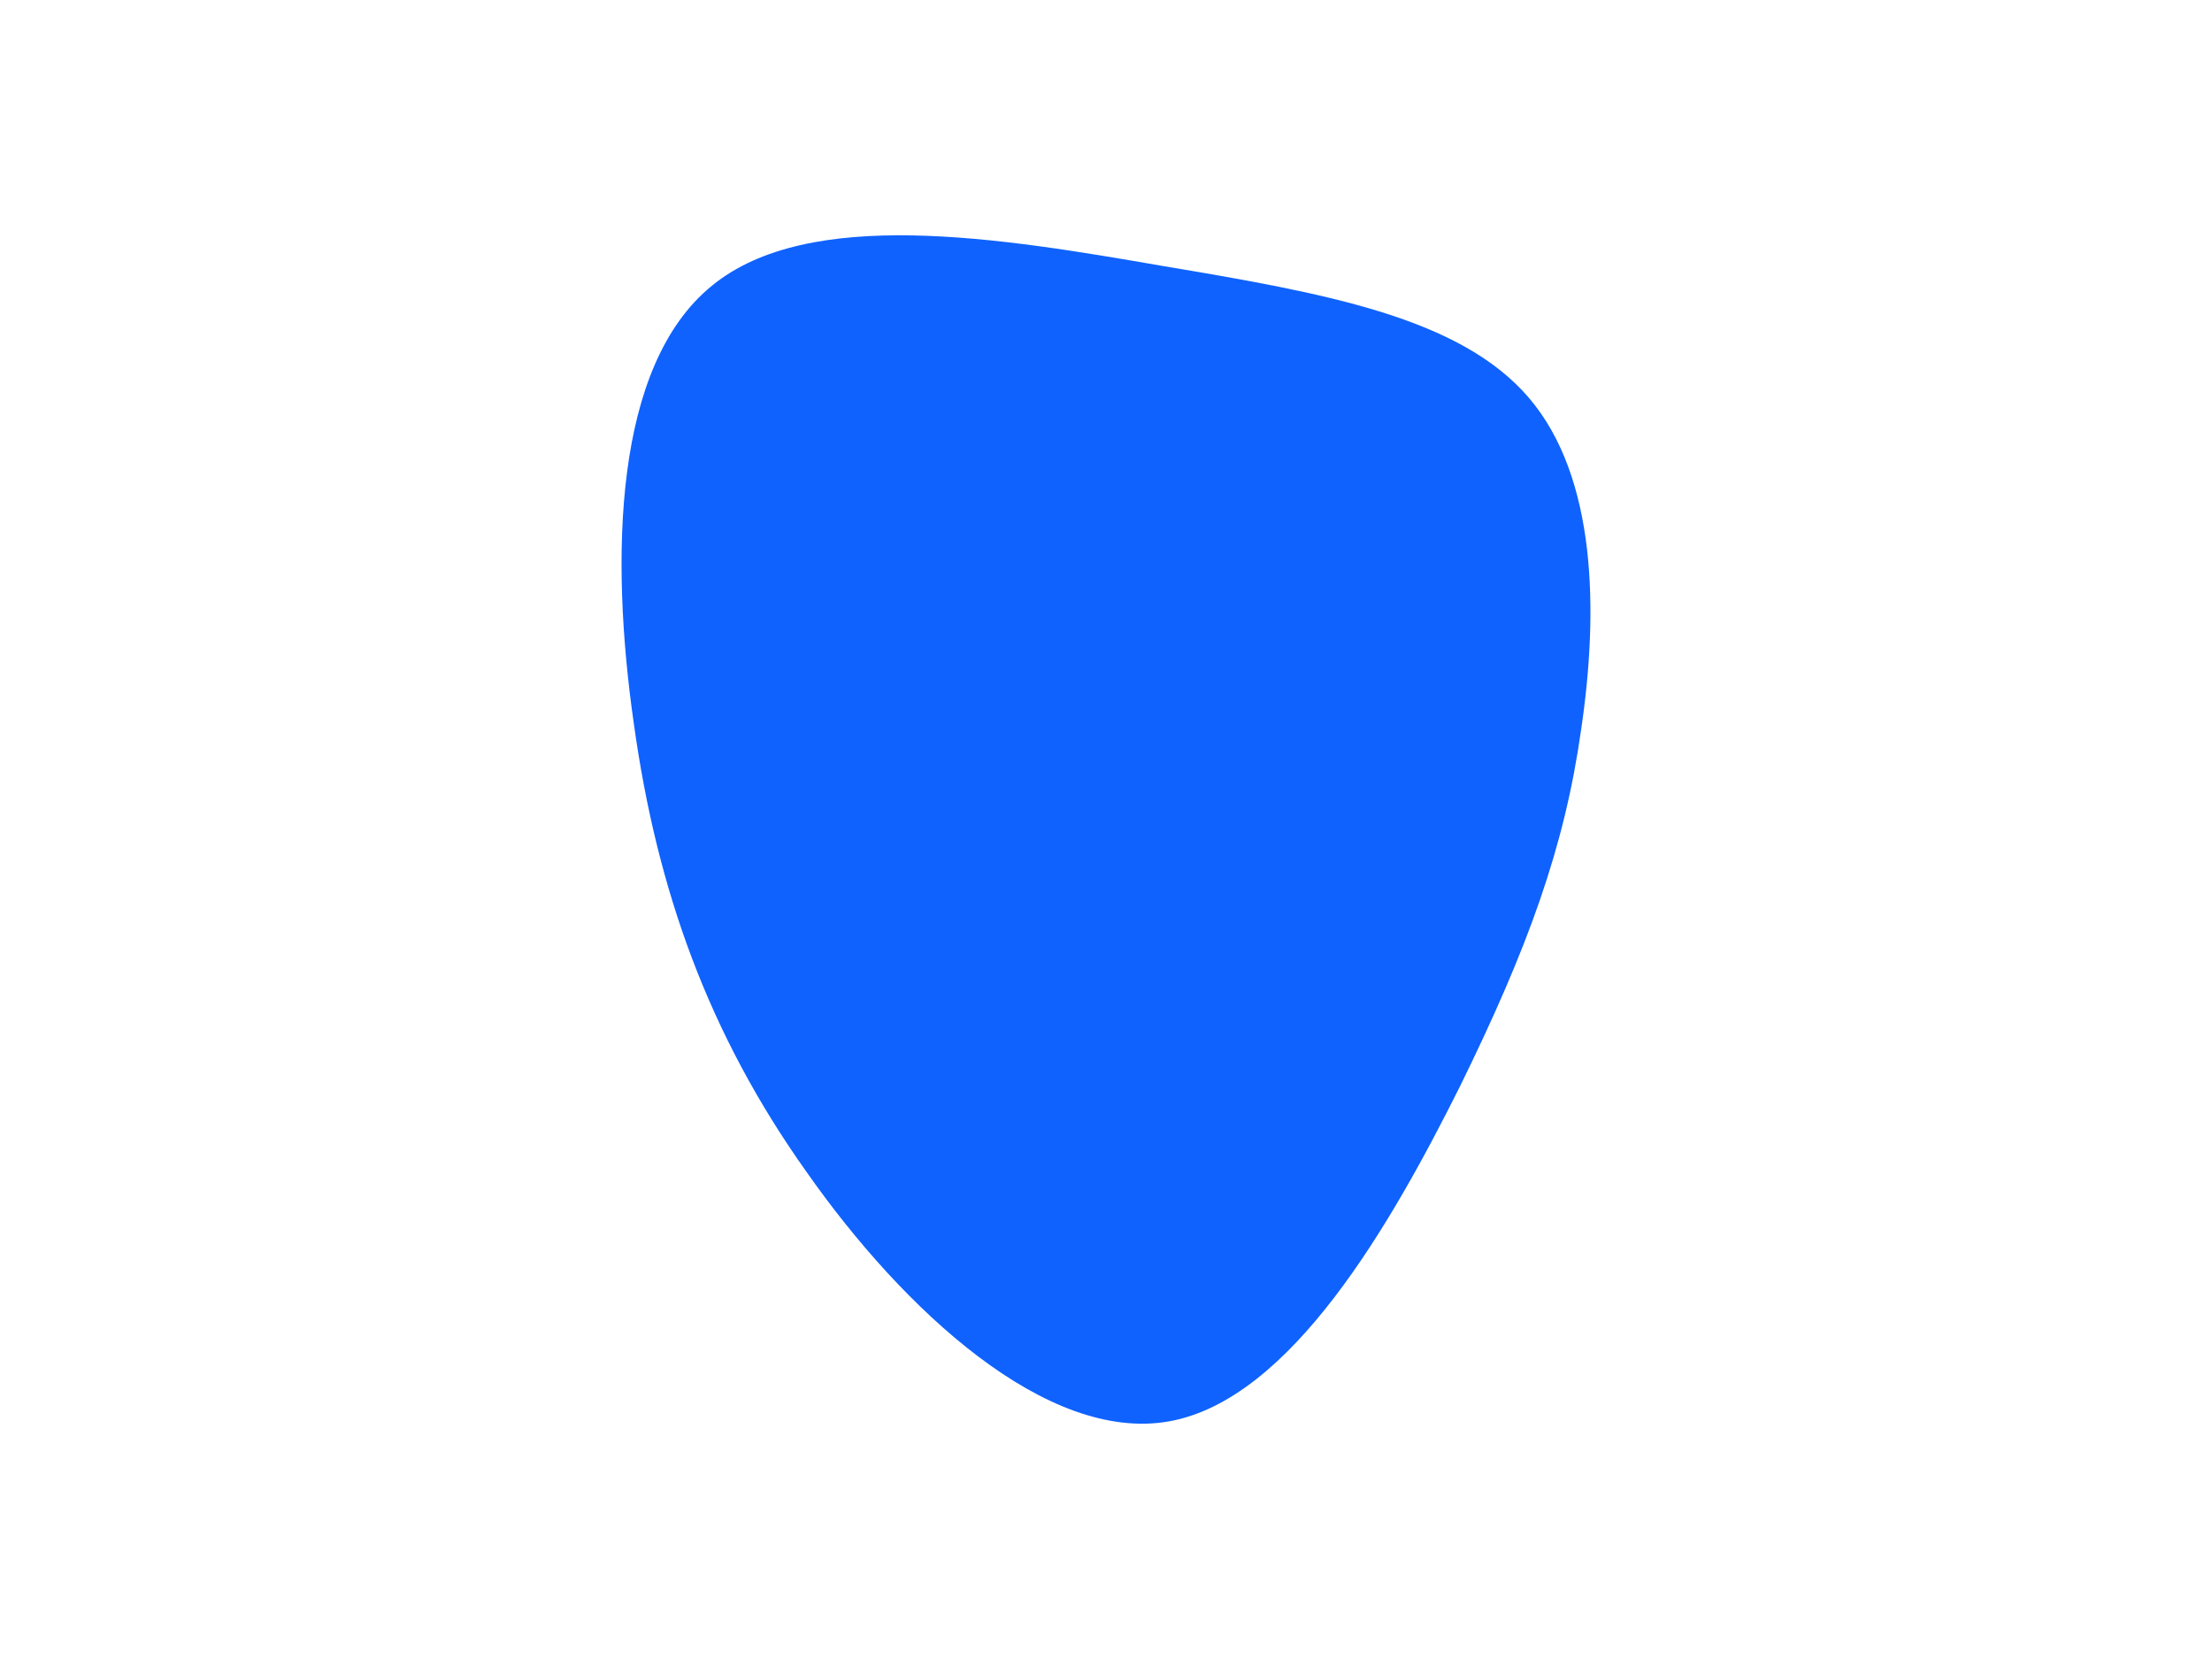 <?xml version="1.0" encoding="utf-8"?>
<!-- Generator: Adobe Illustrator 16.0.0, SVG Export Plug-In . SVG Version: 6.00 Build 0)  -->
<!DOCTYPE svg PUBLIC "-//W3C//DTD SVG 1.1//EN" "http://www.w3.org/Graphics/SVG/1.1/DTD/svg11.dtd">
<svg version="1.1" id="Layer_1" xmlns="http://www.w3.org/2000/svg" xmlns:xlink="http://www.w3.org/1999/xlink" x="0px" y="0px"
	 width="5669.29px" height="4251.969px" viewBox="0 0 5669.29 4251.969" enable-background="new 0 0 5669.29 4251.969"
	 xml:space="preserve">
<path fill="#0F62FE" d="M2066.724,3003.059c-250.867-352.914-382.678-720.709-442.205-1148.032
	c-61.654-429.449-51.023-918.426,199.842-1122.521c248.74-204.093,737.717-123.306,1154.41-51.023
	c418.819,70.158,763.229,131.813,939.686,338.033c174.331,204.094,178.583,548.504,133.938,850.393
	c-42.52,301.89-136.063,559.134-310.395,914.174c-176.457,352.913-433.701,803.622-746.221,858.897
	S2315.464,3358.098,2066.724,3003.059z"/>
</svg>
